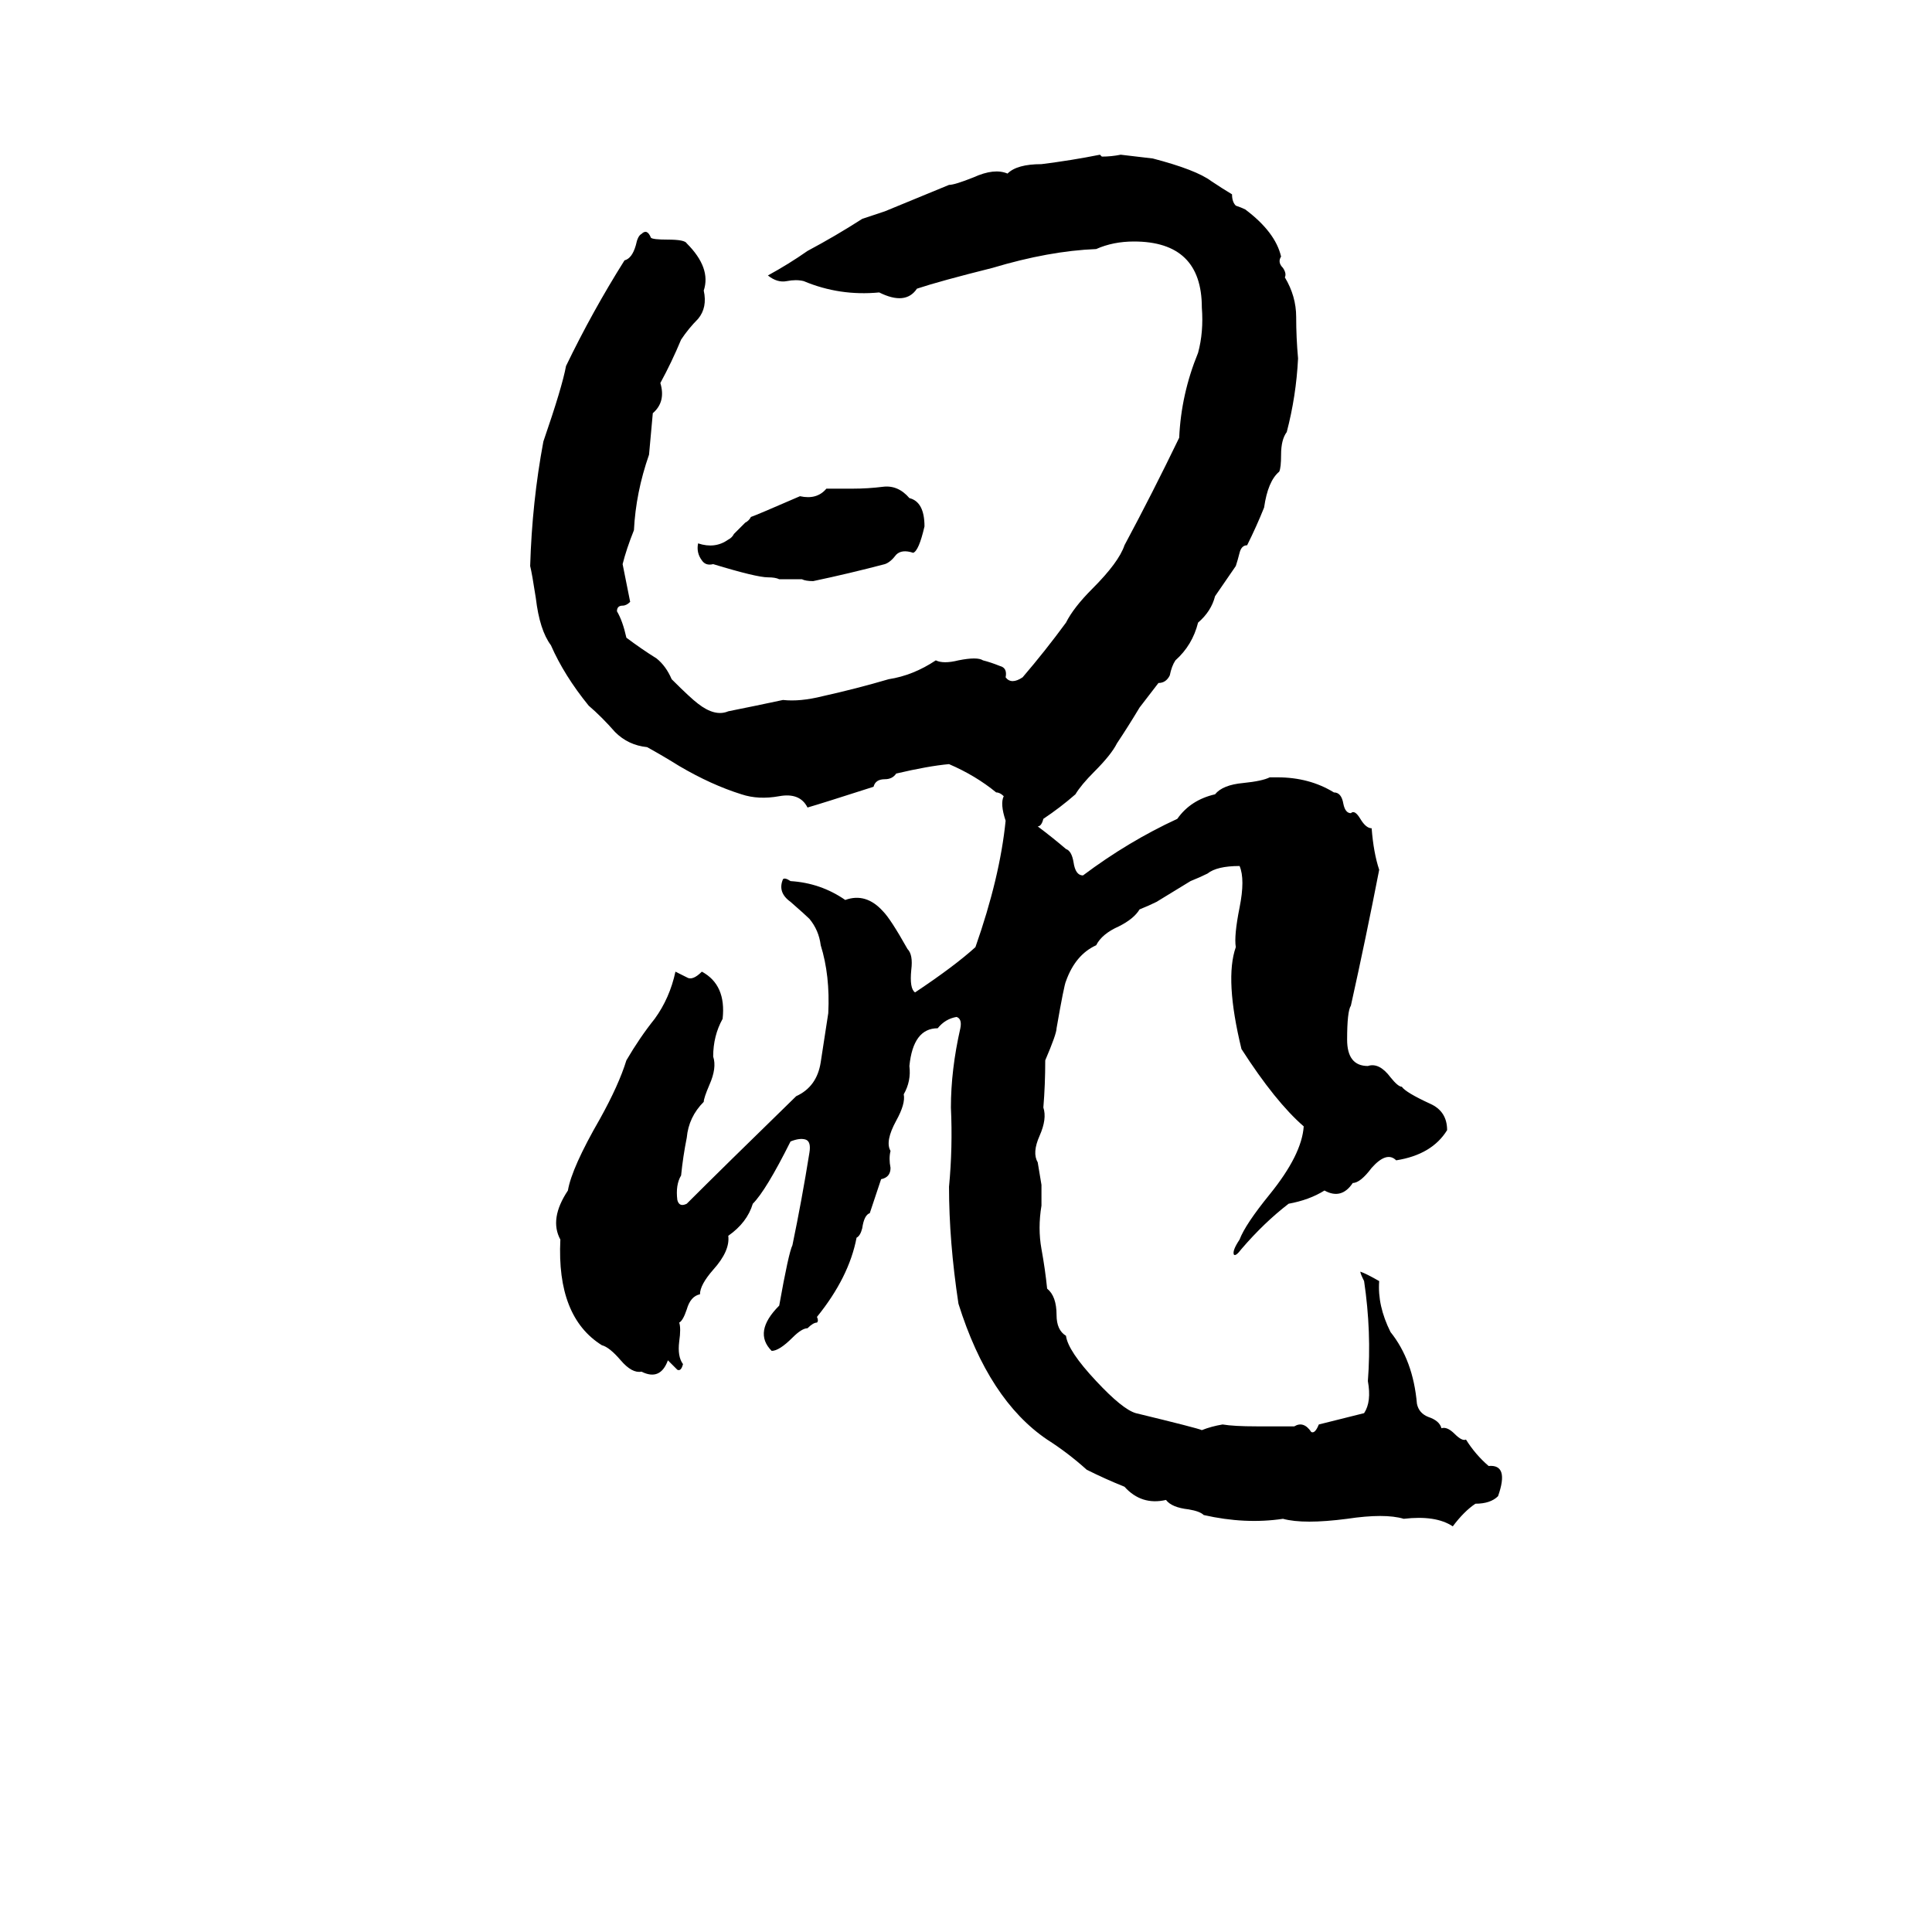 <svg xmlns="http://www.w3.org/2000/svg" viewBox="0 -800 1024 1024">
	<path fill="#000000" d="M673 -388H677Q694 -388 707 -380Q711 -380 712 -374Q713 -369 716 -369Q718 -371 721 -366Q724 -361 727 -361Q728 -348 731 -339Q724 -303 716 -267Q714 -264 714 -249Q714 -235 725 -235Q731 -237 737 -229Q741 -224 743 -224Q745 -221 758 -215Q767 -211 767 -201Q759 -188 740 -185Q735 -190 727 -181Q721 -173 717 -173Q711 -164 702 -169Q694 -164 683 -162Q670 -152 658 -138Q655 -134 654 -135Q653 -137 657 -143Q660 -151 673 -167Q690 -188 691 -203Q676 -216 658 -244Q649 -281 655 -298Q654 -304 657 -319Q660 -334 657 -341Q645 -341 640 -337Q636 -335 631 -333L613 -322Q609 -320 604 -318Q601 -313 593 -309Q584 -305 581 -299Q570 -294 565 -280Q564 -278 560 -255Q560 -252 554 -238Q554 -225 553 -213Q555 -207 551 -198Q547 -189 550 -184L552 -172Q552 -166 552 -161Q550 -149 552 -138Q554 -127 555 -117Q560 -113 560 -103Q560 -95 565 -92Q566 -84 581 -68Q595 -53 602 -51Q635 -43 637 -42Q642 -44 648 -45Q654 -44 666 -44H686Q691 -47 695 -41Q697 -40 699 -45L723 -51Q727 -57 725 -68Q727 -94 723 -121Q721 -125 721 -126Q724 -125 731 -121Q730 -108 737 -94Q749 -79 751 -56Q752 -51 757 -49Q763 -47 764 -43Q767 -44 771 -40Q775 -36 777 -37Q782 -29 789 -23Q800 -24 794 -7Q790 -3 782 -3Q776 1 770 9Q761 3 744 5Q734 2 714 5Q691 8 680 5Q660 8 638 3Q636 1 630 0Q621 -1 618 -5Q605 -2 596 -12Q586 -16 576 -21Q566 -30 555 -37Q524 -58 508 -109Q503 -142 503 -171Q505 -192 504 -213Q504 -233 509 -255Q510 -260 507 -261Q501 -260 497 -255Q484 -255 482 -235Q483 -227 479 -220Q480 -215 475 -206Q469 -195 472 -190Q471 -186 472 -181Q472 -176 467 -175Q464 -166 461 -157Q458 -156 457 -149Q456 -145 454 -144Q450 -123 433 -102Q434 -100 433 -99Q431 -99 428 -96Q425 -96 420 -91Q413 -84 409 -84Q399 -94 413 -108Q418 -136 420 -140Q425 -164 429 -189Q430 -195 427 -196Q424 -197 419 -195Q406 -169 399 -162Q396 -152 386 -145Q387 -137 378 -127Q371 -119 371 -114Q366 -113 364 -106Q362 -100 360 -99Q361 -96 360 -89Q359 -81 362 -77Q361 -73 359 -74Q357 -76 354 -79Q350 -68 340 -73Q335 -72 329 -79Q323 -86 319 -87Q295 -102 297 -143Q291 -154 301 -169Q303 -181 318 -207Q328 -225 332 -238Q339 -250 347 -260Q355 -271 358 -285Q360 -284 364 -282Q367 -280 372 -285Q385 -278 383 -260Q378 -251 378 -240Q380 -234 376 -225Q373 -218 373 -216Q365 -208 364 -197Q362 -187 361 -177Q358 -172 359 -164Q360 -160 364 -162Q383 -181 422 -219Q433 -224 435 -237Q437 -250 439 -263Q440 -283 435 -299Q434 -307 429 -313Q427 -315 419 -322Q412 -327 415 -334Q416 -335 419 -333Q435 -332 448 -323Q459 -327 468 -317Q472 -313 481 -297Q484 -294 483 -286Q482 -276 485 -274Q506 -288 517 -298Q530 -335 533 -365Q530 -374 532 -378Q530 -380 528 -380Q517 -389 503 -395Q492 -394 475 -390Q473 -387 469 -387Q464 -387 463 -383Q435 -374 428 -372Q424 -380 413 -378Q402 -376 393 -379Q377 -384 360 -394Q352 -399 343 -404Q333 -405 326 -412Q319 -420 312 -426Q299 -442 292 -458Q286 -466 284 -483Q282 -496 281 -500Q282 -534 288 -566Q298 -595 300 -606Q314 -635 331 -662Q335 -663 337 -670Q338 -675 340 -676Q343 -679 345 -674Q346 -673 354 -673Q363 -673 364 -671Q377 -658 373 -646Q375 -637 370 -631Q365 -626 361 -620Q356 -608 350 -597Q353 -587 346 -581Q345 -570 344 -559Q337 -539 336 -519Q332 -509 330 -501L334 -481Q332 -479 330 -479Q327 -479 327 -476Q330 -471 332 -462Q340 -456 348 -451Q353 -447 356 -440Q366 -430 370 -427Q379 -420 386 -423Q401 -426 415 -429Q424 -428 436 -431Q454 -435 471 -440Q484 -442 496 -450Q500 -448 508 -450Q518 -452 521 -450Q525 -449 530 -447Q534 -446 533 -441Q536 -437 542 -441Q554 -455 565 -470Q569 -478 579 -488Q593 -502 596 -511Q611 -539 625 -568Q626 -591 635 -613Q638 -624 637 -637Q637 -672 601 -672Q590 -672 581 -668Q556 -667 526 -658Q498 -651 486 -647Q480 -638 466 -645Q445 -643 426 -651Q422 -652 417 -651Q412 -650 407 -654Q418 -660 428 -667Q443 -675 457 -684Q463 -686 469 -688Q486 -695 503 -702Q506 -702 516 -706Q527 -711 534 -708Q539 -713 552 -713Q568 -715 583 -718L584 -717Q589 -717 594 -718L611 -716Q634 -710 642 -704Q648 -700 653 -697Q653 -693 655 -691Q658 -690 660 -689Q676 -677 679 -664Q677 -661 680 -658Q682 -655 681 -653Q687 -643 687 -632Q687 -621 688 -610Q687 -590 682 -571Q679 -567 679 -559Q679 -552 678 -550Q672 -545 670 -531Q666 -521 661 -511Q658 -511 657 -507Q656 -503 655 -500L644 -484Q642 -476 635 -470Q632 -458 623 -450Q621 -447 620 -442Q618 -438 614 -438L604 -425Q598 -415 592 -406Q589 -400 580 -391Q573 -384 570 -379Q562 -372 553 -366Q552 -362 550 -362Q558 -356 565 -350Q568 -349 569 -343Q570 -336 574 -336Q598 -354 624 -366Q631 -376 644 -379Q648 -384 659 -385Q669 -386 673 -388ZM438 -541Q445 -541 452 -541Q460 -541 468 -542Q476 -543 482 -536Q490 -534 490 -521Q487 -508 484 -507Q478 -509 475 -506Q472 -502 469 -501Q450 -496 431 -492Q427 -492 425 -493H413Q411 -494 407 -494Q401 -494 378 -501Q374 -500 372 -503Q369 -507 370 -512Q379 -509 386 -514Q388 -515 389 -517L395 -523Q397 -524 398 -526Q401 -527 424 -537Q433 -535 438 -541Z"/>
</svg>